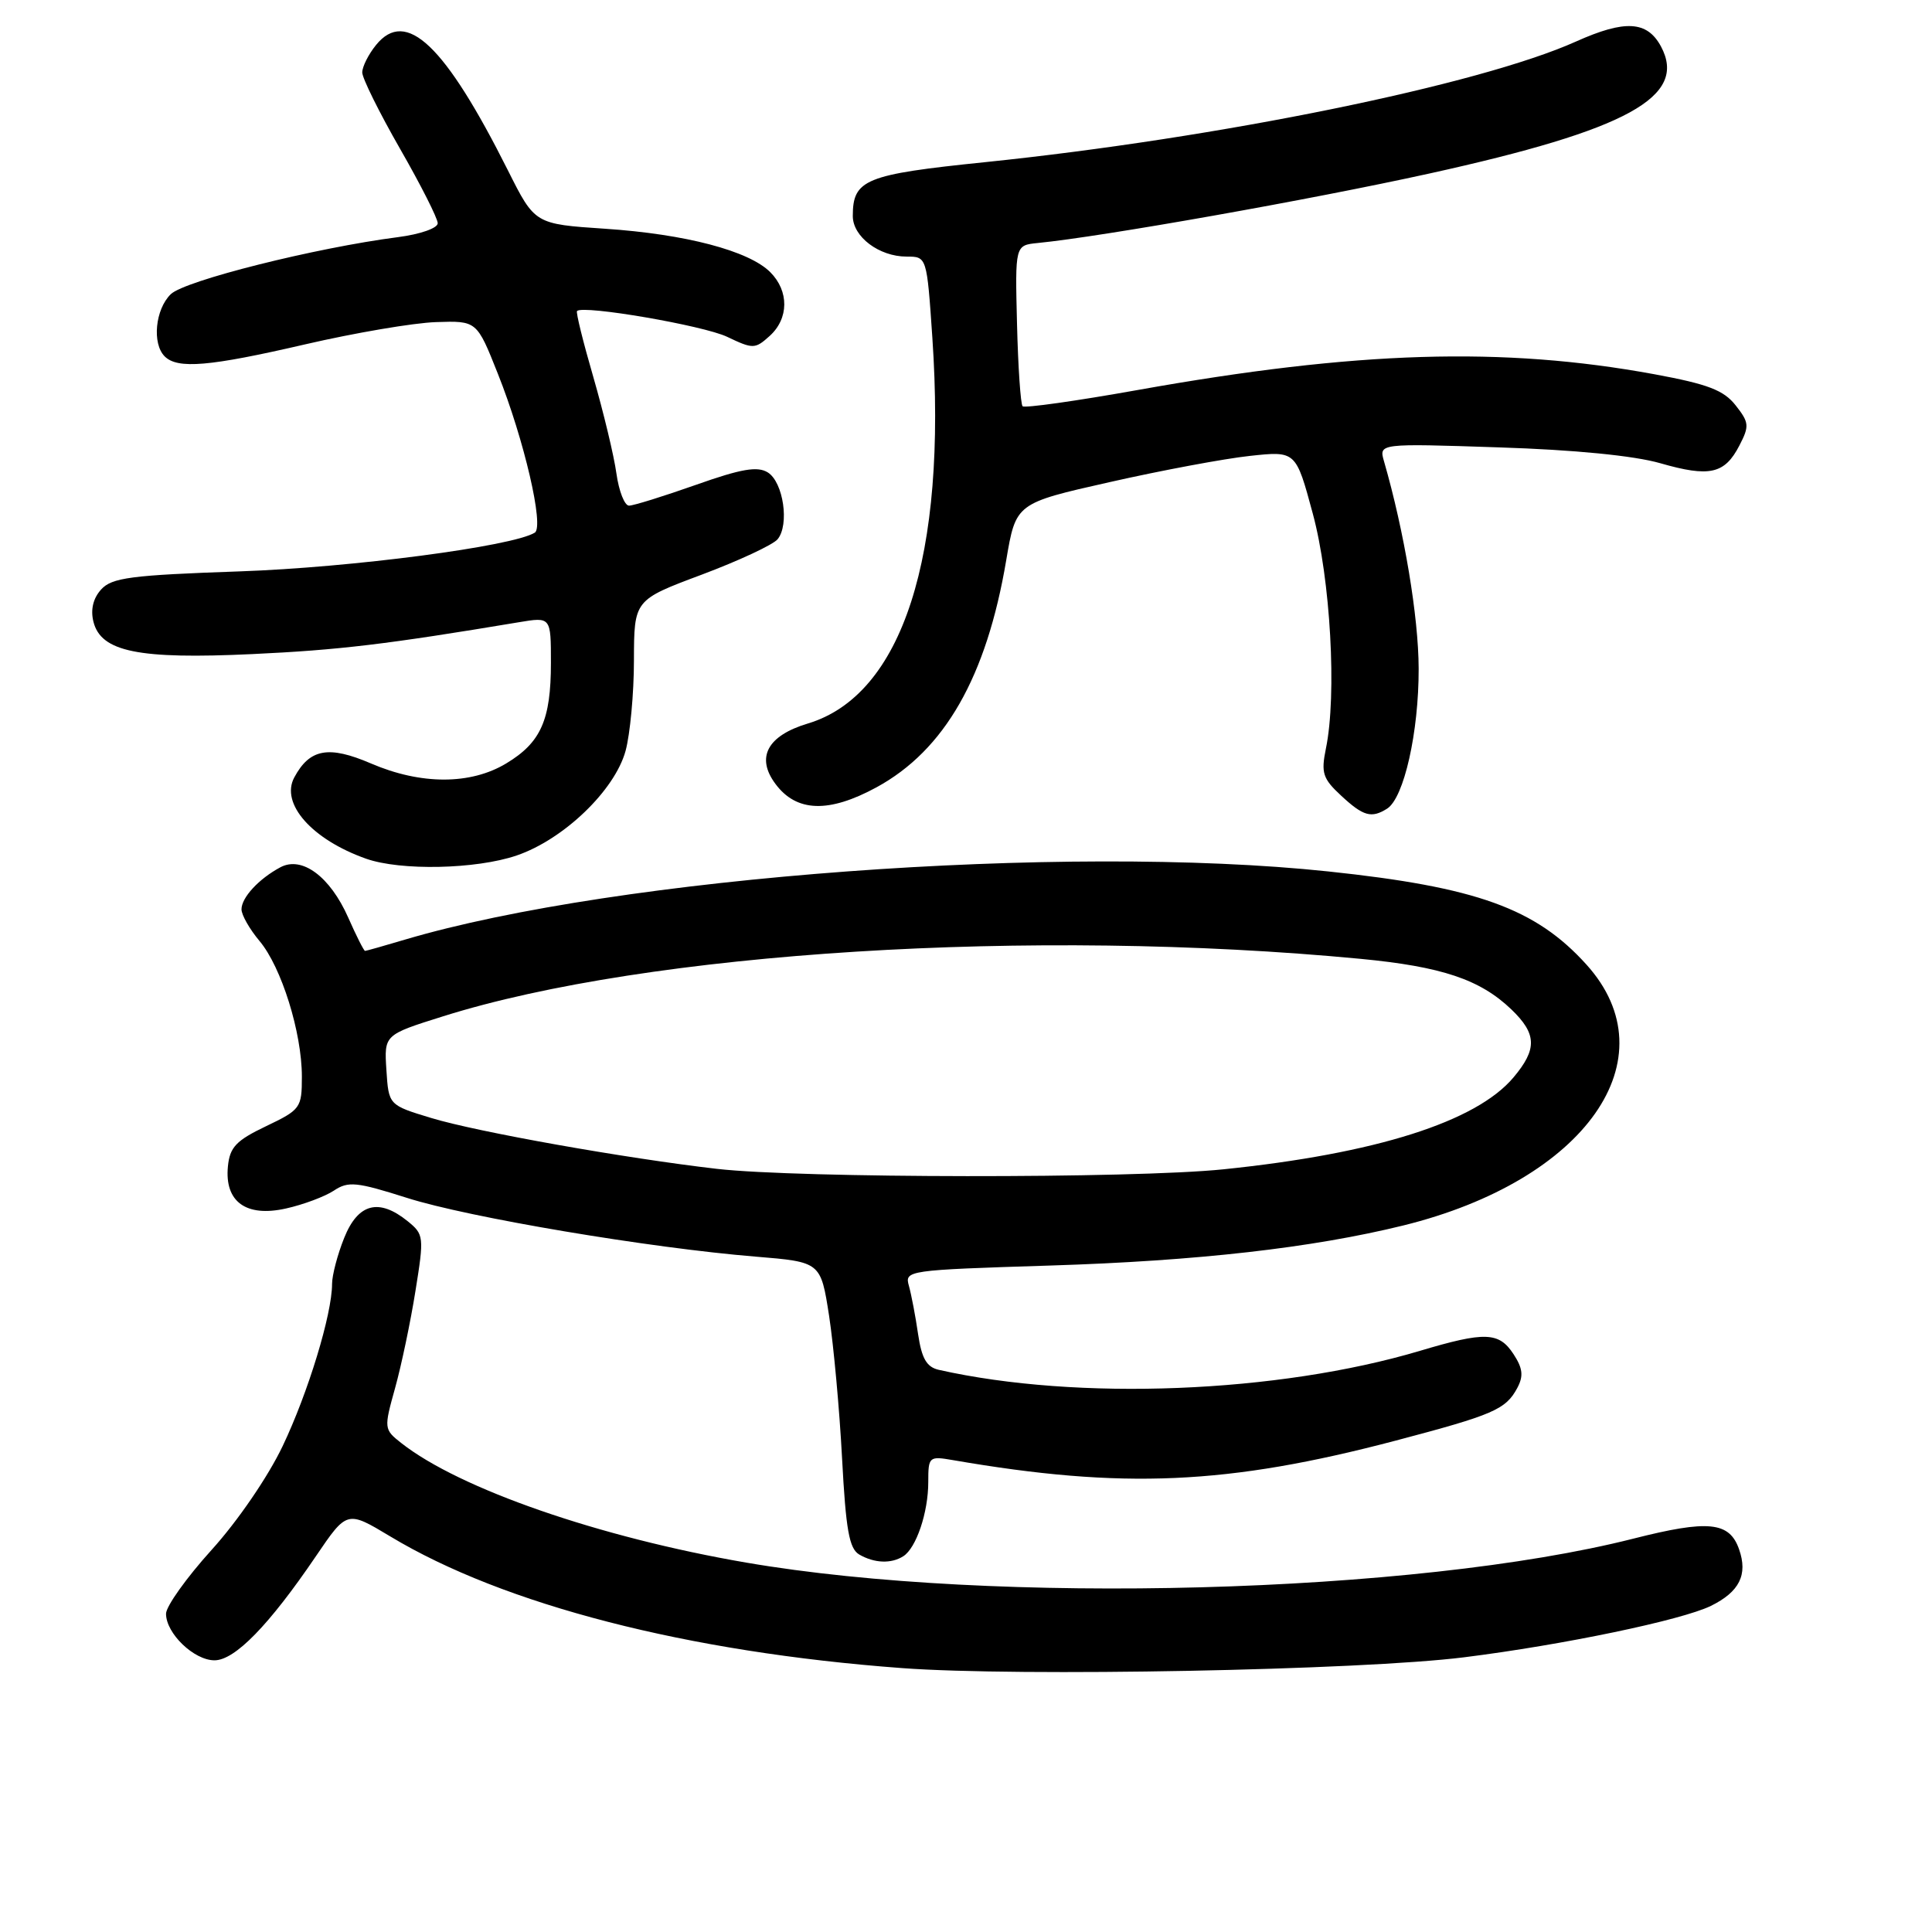 <?xml version="1.0" encoding="UTF-8" standalone="no"?>
<!DOCTYPE svg PUBLIC "-//W3C//DTD SVG 1.1//EN" "http://www.w3.org/Graphics/SVG/1.1/DTD/svg11.dtd" >
<svg xmlns="http://www.w3.org/2000/svg" xmlns:xlink="http://www.w3.org/1999/xlink" version="1.1" viewBox="0 0 256 256">
 <g >
 <path fill="currentColor"
d=" M 194.00 219.60 C 207.11 217.96 222.83 214.68 226.70 212.79 C 230.48 210.93 231.62 208.66 230.44 205.30 C 229.16 201.63 226.38 201.35 216.38 203.89 C 187.54 211.19 131.71 212.70 98.86 207.05 C 79.42 203.71 60.88 197.28 53.17 191.21 C 50.87 189.40 50.86 189.28 52.35 183.93 C 53.18 180.95 54.40 175.15 55.05 171.06 C 56.21 163.86 56.17 163.56 54.01 161.81 C 50.20 158.73 47.44 159.45 45.61 164.02 C 44.72 166.23 44.00 168.98 44.00 170.13 C 44.00 174.14 40.82 184.56 37.45 191.62 C 35.51 195.69 31.46 201.60 28.02 205.39 C 24.71 209.05 22.00 212.85 22.00 213.83 C 22.00 216.44 25.71 220.00 28.42 220.00 C 31.12 220.00 35.65 215.35 41.85 206.22 C 45.98 200.14 45.98 200.14 51.69 203.57 C 66.76 212.65 91.15 218.93 119.50 221.03 C 135.02 222.19 180.31 221.32 194.00 219.60 Z  M 119.69 206.21 C 121.41 205.12 123.00 200.40 123.00 196.39 C 123.00 193.01 123.10 192.93 126.25 193.47 C 148.77 197.36 162.68 196.75 184.93 190.89 C 197.89 187.47 199.52 186.77 201.05 183.91 C 201.89 182.33 201.78 181.31 200.55 179.43 C 198.62 176.48 196.77 176.42 188.16 178.99 C 169.33 184.60 142.80 185.65 124.39 181.51 C 122.78 181.14 122.13 180.01 121.65 176.77 C 121.31 174.42 120.76 171.55 120.44 170.40 C 119.85 168.33 120.14 168.29 139.17 167.69 C 158.66 167.08 173.89 165.35 185.95 162.38 C 210.14 156.41 221.46 140.27 210.21 127.81 C 203.49 120.37 195.68 117.55 176.00 115.47 C 141.03 111.77 81.82 116.15 53.64 124.51 C 50.89 125.33 48.51 126.00 48.37 126.00 C 48.22 126.00 47.21 124.01 46.14 121.58 C 43.73 116.14 40.01 113.39 37.15 114.92 C 34.29 116.45 32.00 118.93 32.00 120.49 C 32.00 121.24 33.08 123.13 34.39 124.69 C 37.29 128.14 40.00 136.81 40.00 142.66 C 40.00 146.81 39.83 147.04 35.25 149.23 C 31.29 151.12 30.45 152.01 30.20 154.55 C 29.74 159.24 32.61 161.32 37.90 160.13 C 40.20 159.62 43.04 158.55 44.23 157.77 C 46.14 156.49 47.23 156.60 53.94 158.73 C 62.07 161.32 86.12 165.37 100.13 166.51 C 108.75 167.22 108.75 167.22 109.86 174.36 C 110.46 178.29 111.24 186.79 111.58 193.26 C 112.08 202.69 112.52 205.20 113.85 205.98 C 115.85 207.14 118.09 207.23 119.69 206.21 Z  M 68.45 113.36 C 74.68 111.24 81.45 104.74 82.89 99.50 C 83.49 97.30 84.00 91.90 84.00 87.50 C 84.02 79.50 84.02 79.50 92.97 76.15 C 97.90 74.30 102.42 72.19 103.03 71.46 C 104.63 69.54 103.80 63.89 101.74 62.60 C 100.37 61.75 98.24 62.11 92.20 64.25 C 87.92 65.76 83.94 67.00 83.35 67.00 C 82.76 67.00 82.01 65.09 81.68 62.75 C 81.36 60.41 79.98 54.68 78.63 50.00 C 77.27 45.33 76.29 41.37 76.46 41.21 C 77.28 40.39 93.21 43.13 96.35 44.63 C 99.79 46.27 100.05 46.26 101.98 44.52 C 104.54 42.21 104.57 38.57 102.06 36.06 C 99.23 33.23 90.83 31.02 80.18 30.31 C 70.87 29.69 70.87 29.69 67.31 22.59 C 58.95 5.94 53.81 1.05 49.83 5.96 C 48.82 7.20 48.00 8.84 48.00 9.60 C 48.00 10.36 50.25 14.90 53.00 19.70 C 55.75 24.49 58.00 28.94 58.00 29.58 C 58.00 30.23 55.69 31.04 52.75 31.42 C 41.82 32.83 24.48 37.18 22.63 38.98 C 20.57 40.98 20.13 45.53 21.82 47.22 C 23.53 48.93 27.74 48.57 40.43 45.63 C 46.99 44.11 54.79 42.78 57.77 42.68 C 63.18 42.50 63.18 42.50 65.96 49.50 C 69.46 58.28 72.13 69.80 70.86 70.58 C 67.93 72.40 46.55 75.20 31.77 75.71 C 17.35 76.21 14.82 76.54 13.40 78.11 C 12.34 79.28 11.98 80.78 12.38 82.38 C 13.38 86.37 18.34 87.38 33.44 86.67 C 44.93 86.13 51.20 85.38 68.75 82.45 C 73.00 81.74 73.00 81.74 73.00 87.83 C 73.00 95.40 71.67 98.39 67.09 101.15 C 62.36 104.01 55.77 104.01 49.15 101.16 C 43.54 98.75 41.03 99.21 38.99 103.02 C 37.13 106.49 41.33 111.24 48.50 113.78 C 53.07 115.40 63.08 115.19 68.45 113.36 Z  M 183.80 107.15 C 186.04 105.72 188.00 97.01 187.98 88.59 C 187.96 81.72 186.08 70.45 183.39 61.13 C 182.70 58.75 182.70 58.75 198.60 59.28 C 208.62 59.60 216.53 60.38 220.00 61.38 C 226.53 63.26 228.53 62.81 230.48 59.03 C 231.82 56.45 231.77 55.98 229.98 53.71 C 228.40 51.70 226.31 50.90 219.22 49.59 C 199.14 45.90 179.77 46.49 150.74 51.68 C 142.62 53.13 135.76 54.10 135.50 53.83 C 135.24 53.57 134.90 48.66 134.76 42.93 C 134.50 32.50 134.50 32.50 137.50 32.20 C 146.04 31.36 173.62 26.47 189.41 22.99 C 215.68 17.20 223.65 12.82 220.09 6.16 C 218.26 2.76 215.32 2.59 208.81 5.51 C 196.01 11.25 161.52 18.29 130.50 21.49 C 114.62 23.12 113.00 23.78 113.00 28.63 C 113.00 31.37 116.49 34.00 120.13 34.00 C 122.81 34.00 122.81 34.00 123.54 44.72 C 125.51 73.70 119.57 92.11 107.04 95.87 C 101.68 97.48 100.13 100.36 102.75 103.87 C 105.53 107.62 109.82 107.76 116.13 104.33 C 125.17 99.41 130.72 89.70 133.33 74.23 C 134.61 66.68 134.61 66.68 147.05 63.88 C 153.90 62.33 162.25 60.77 165.61 60.41 C 171.71 59.75 171.71 59.75 173.95 68.05 C 176.30 76.74 177.16 92.08 175.69 99.18 C 175.03 102.42 175.27 103.17 177.71 105.43 C 180.65 108.16 181.72 108.46 183.80 107.15 Z  M 95.00 154.88 C 82.87 153.48 63.22 149.99 57.14 148.14 C 51.50 146.43 51.50 146.43 51.20 141.77 C 50.90 137.12 50.90 137.12 58.70 134.67 C 85.89 126.11 136.88 122.92 180.26 127.05 C 191.04 128.08 196.11 129.78 200.25 133.74 C 203.64 136.99 203.71 139.01 200.54 142.77 C 195.59 148.65 182.27 152.87 162.11 154.94 C 150.08 156.18 105.92 156.13 95.00 154.88 Z "/>
</g>
</svg>